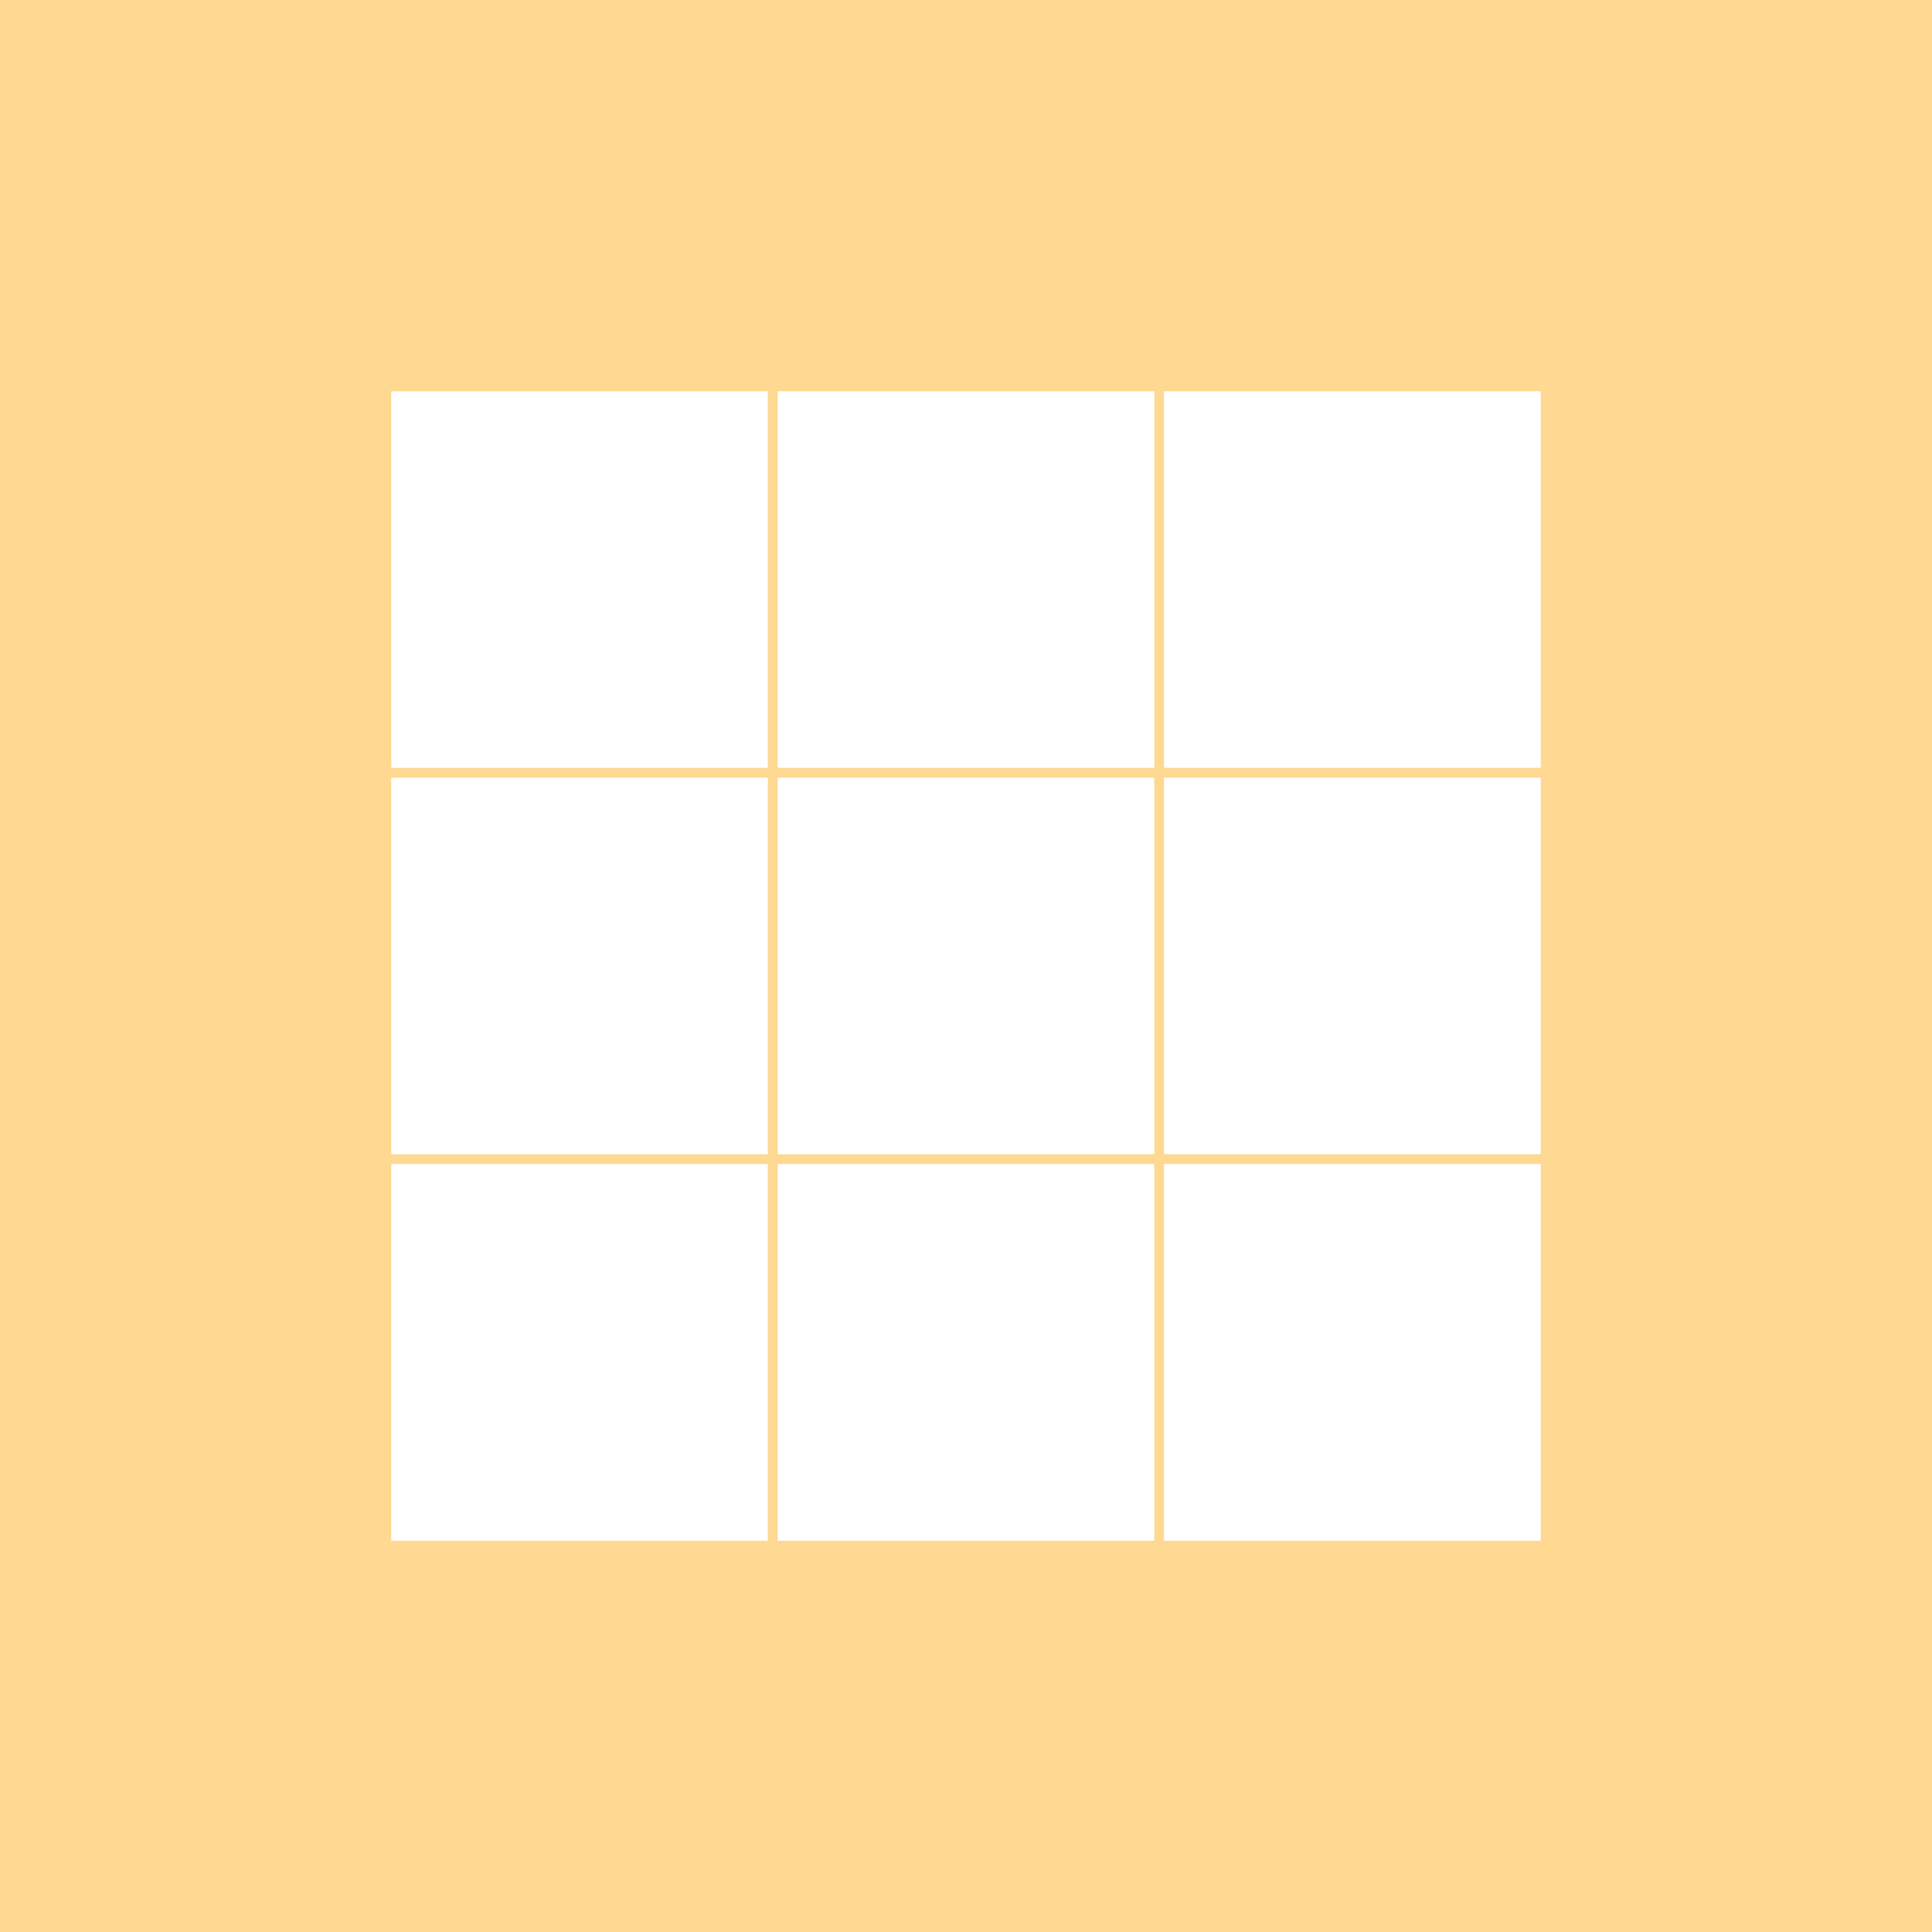 <?xml version="1.0" encoding="utf-8"?>
<!-- Generator: Adobe Illustrator 20.1.0, SVG Export Plug-In . SVG Version: 6.00 Build 0)  -->
<svg version="1.0" xmlns="http://www.w3.org/2000/svg" xmlns:xlink="http://www.w3.org/1999/xlink" x="0px" y="0px"
	 viewBox="0 0 100 100" enable-background="new 0 0 100 100" xml:space="preserve">
<g id="Layer_1">
</g>
<g id="fond">
	<rect y="0" fill="#FFD892" width="100" height="100"/>
</g>
<g id="modules">
	<rect x="20" y="20.001" fill="#FFFFFF" stroke="#FFD892" stroke-width="0.5" stroke-miterlimit="10" width="20" height="19.999"/>
	<rect x="40" y="20.001" fill="#FFFFFF" stroke="#FFD892" stroke-width="0.5" stroke-miterlimit="10" width="20" height="19.999"/>
	<rect x="60" y="20.001" fill="#FFFFFF" stroke="#FFD892" stroke-width="0.5" stroke-miterlimit="10" width="20" height="19.999"/>
	<rect x="20" y="40.001" fill="#FFFFFF" stroke="#FFD892" stroke-width="0.5" stroke-miterlimit="10" width="20" height="19.999"/>
	<rect x="40" y="40.001" fill="#FFFFFF" stroke="#FFD892" stroke-width="0.5" stroke-miterlimit="10" width="20" height="19.999"/>
	<rect x="60" y="40.001" fill="#FFFFFF" stroke="#FFD892" stroke-width="0.5" stroke-miterlimit="10" width="20" height="19.999"/>
	<rect x="20" y="60.001" fill="#FFFFFF" stroke="#FFD892" stroke-width="0.5" stroke-miterlimit="10" width="20" height="19.999"/>
	<rect x="40" y="60.001" fill="#FFFFFF" stroke="#FFD892" stroke-width="0.5" stroke-miterlimit="10" width="20" height="19.999"/>
	<rect x="60" y="60.001" fill="#FFFFFF" stroke="#FFD892" stroke-width="0.5" stroke-miterlimit="10" width="20" height="19.999"/>
</g>
</svg>
